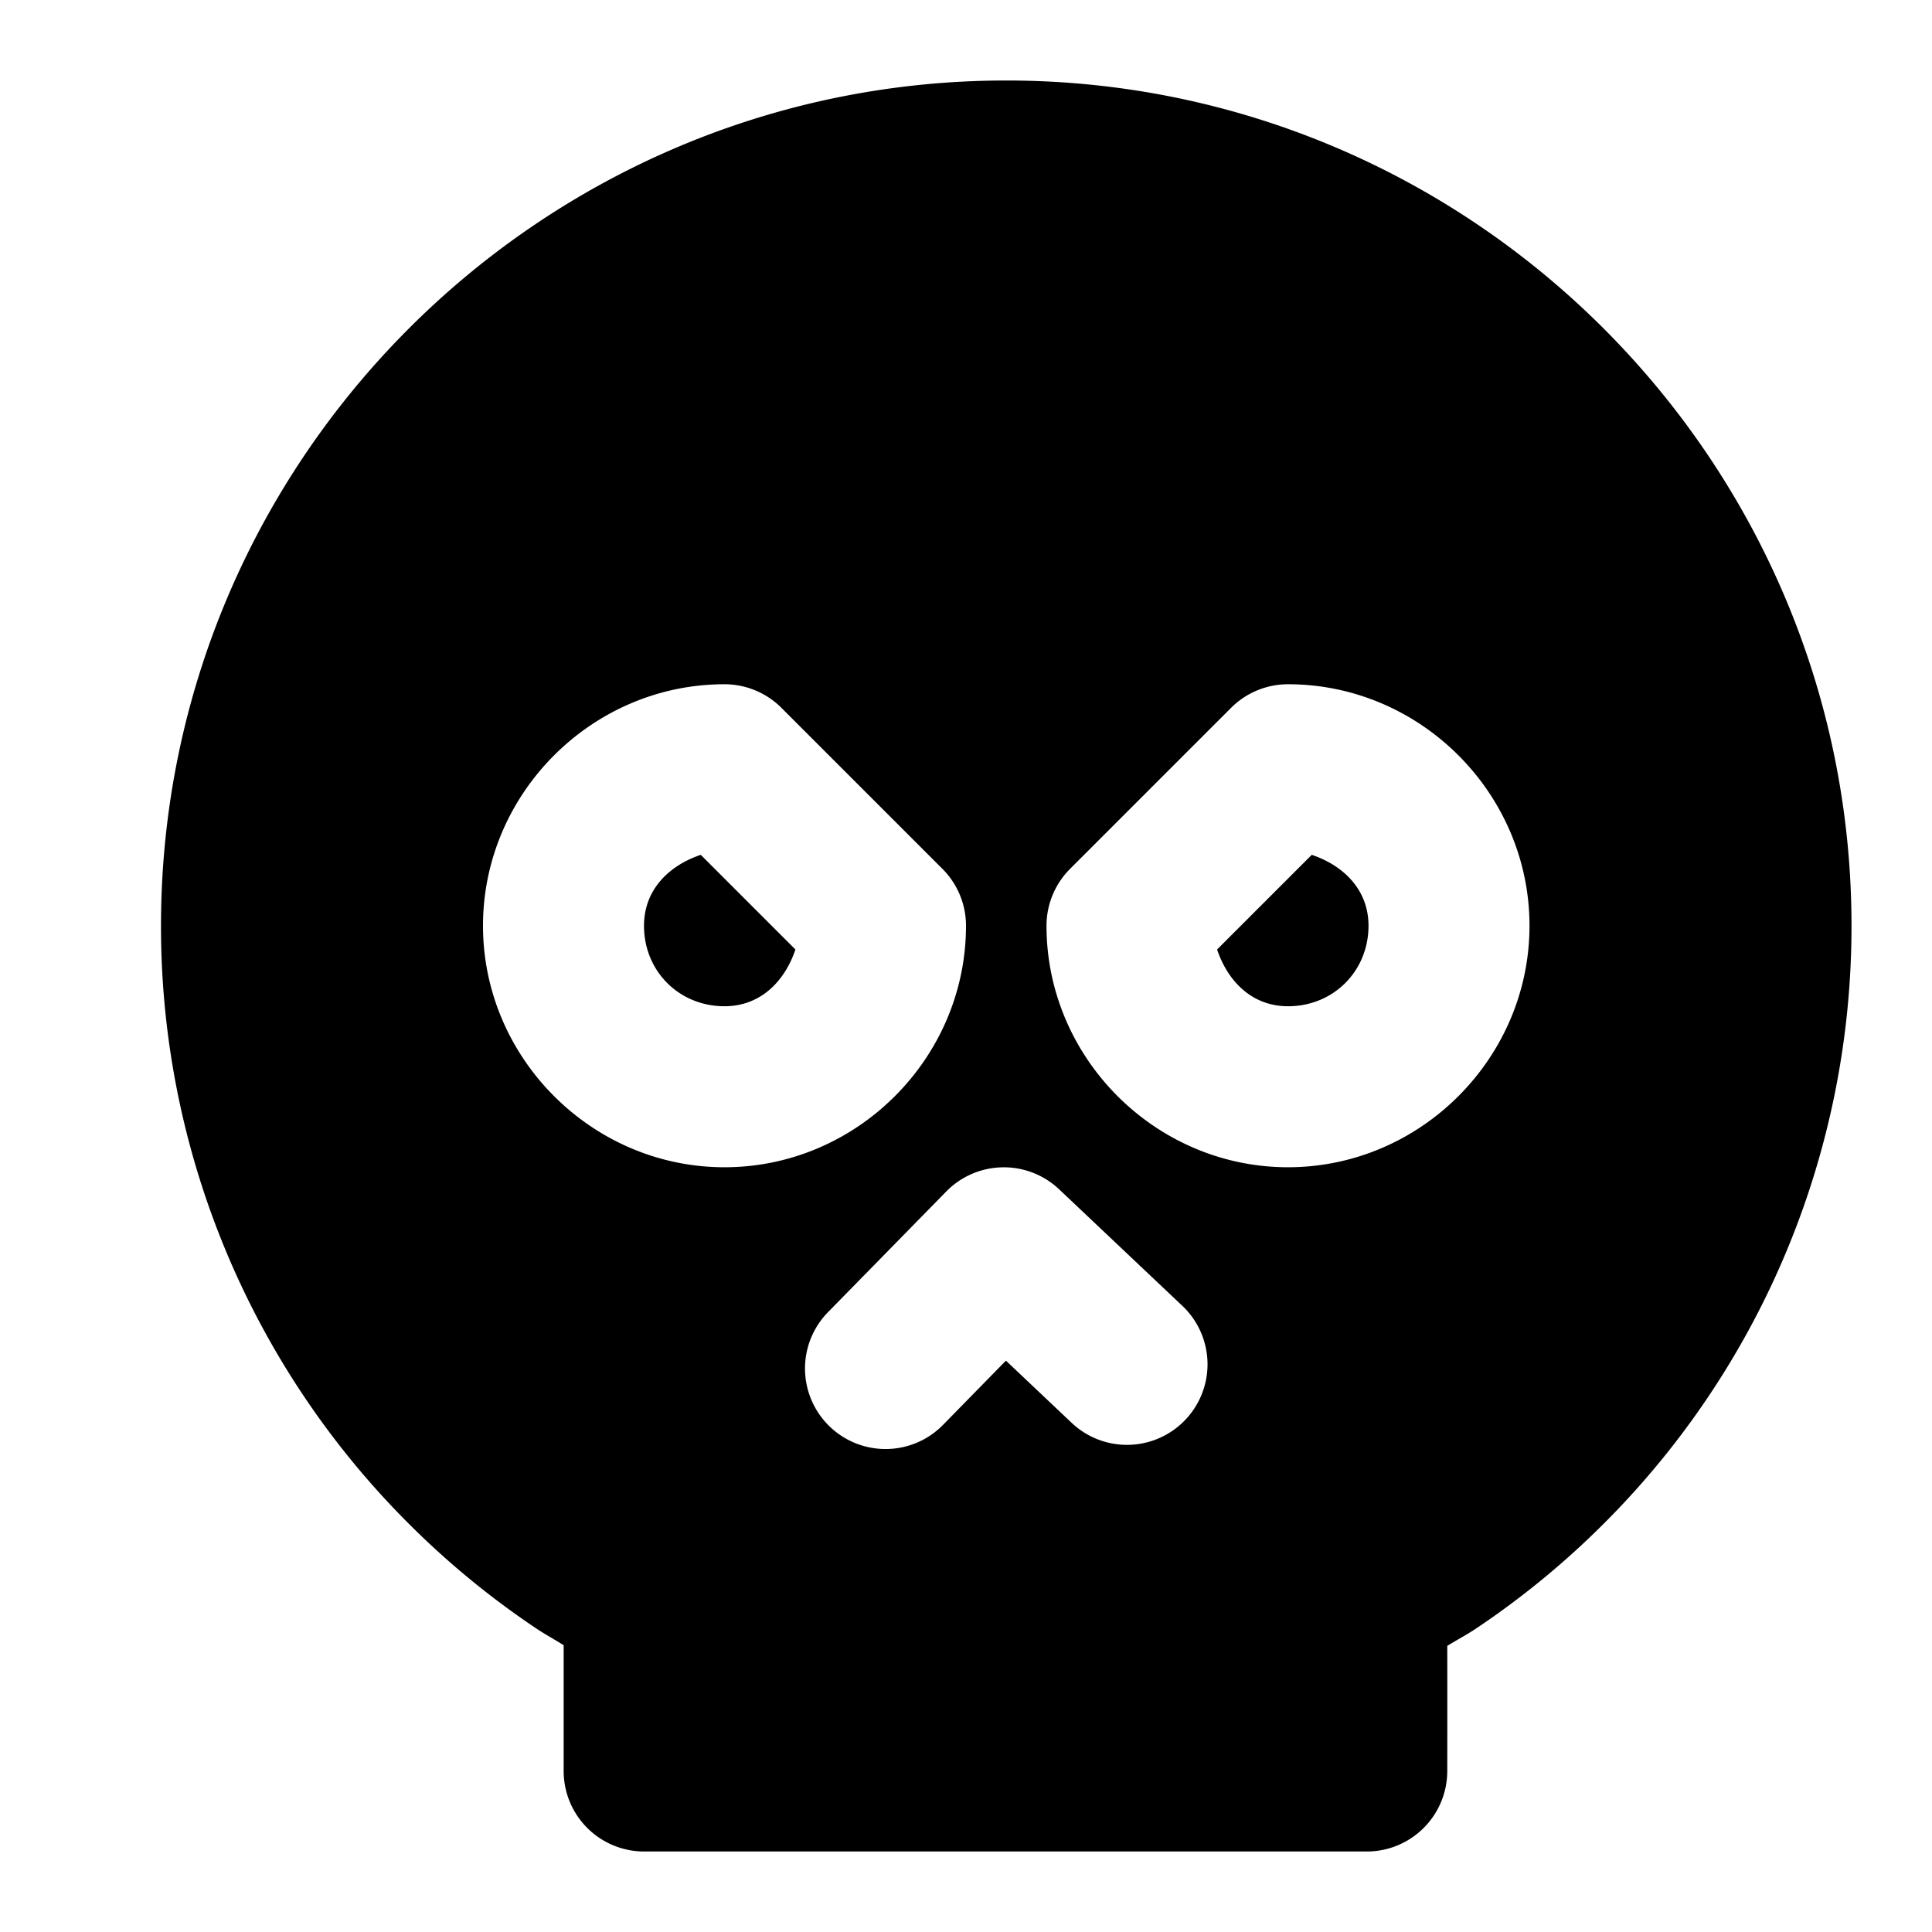 <svg xmlns="http://www.w3.org/2000/svg" width="48" height="48" viewBox="0 0 48 48"><path d="M25 4C14.507 4 6 12.507 6 23c0 5.247 2.126 9.997 5.564 13.436a19 19 0 0 0 2.88 2.365c.515.345 1.01.664 1.56.959V44h17.953s.025-3.471 0-4.24a19 19 0 0 0 4.479-3.324A18.94 18.94 0 0 0 44 23c0-10.493-8.507-19-19-19zm-7 13a2 2 0 0 1 1.414.586l4 4A2 2 0 0 1 24 23c0 3.29-2.71 6-6 6s-6-2.71-6-6 2.71-6 6-6zm14 0c3.29 0 6 2.71 6 6s-2.71 6-6 6-6-2.71-6-6a2 2 0 0 1 .586-1.414l4-4A2 2 0 0 1 32 17zm-14.59 4.238c-.79.266-1.41.867-1.41 1.762 0 1.128.872 2 2 2 .895 0 1.496-.62 1.762-1.41zm15.18 0-2.352 2.352c.266.79.867 1.41 1.762 1.41 1.128 0 2-.872 2-2 0-.895-.62-1.496-1.41-1.762zm-7.69 7.764a2 2 0 0 1 1.413.545l3.062 2.896a2 2 0 0 1 .078 2.828 2 2 0 0 1-2.828.079l-1.633-1.545L23.43 35.4a2 2 0 0 1-2.828.03 2 2 0 0 1-.032-2.828l2.94-3a2 2 0 0 1 1.39-.6z"/><path d="M25 2C13.426 2 4 11.426 4 23a20.96 20.96 0 0 0 6.15 14.85 21 21 0 0 0 3.18 2.613c.207.139.456.273.674.412V44a2 2 0 0 0 2 2h17.953a2 2 0 0 0 2-1.986s.003-1.784 0-3.123c.236-.145.482-.275.711-.428a21 21 0 0 0 3.182-2.613A20.96 20.96 0 0 0 46 23c0-11.574-9.426-21-21-21Zm0 4c9.413 0 17 7.587 17 17 0 4.706-1.9 8.943-4.979 12.021a17.1 17.1 0 0 1-4.007 2.977 2 2 0 0 0-1.055 1.826c.009.28 0 1.166-.002 2.176H18.004v-2.24a2 2 0 0 0-1.055-1.762 17 17 0 0 1-1.392-.86 17 17 0 0 1-2.578-2.117A16.92 16.92 0 0 1 8 23c0-9.413 7.587-17 17-17Z"/></svg>